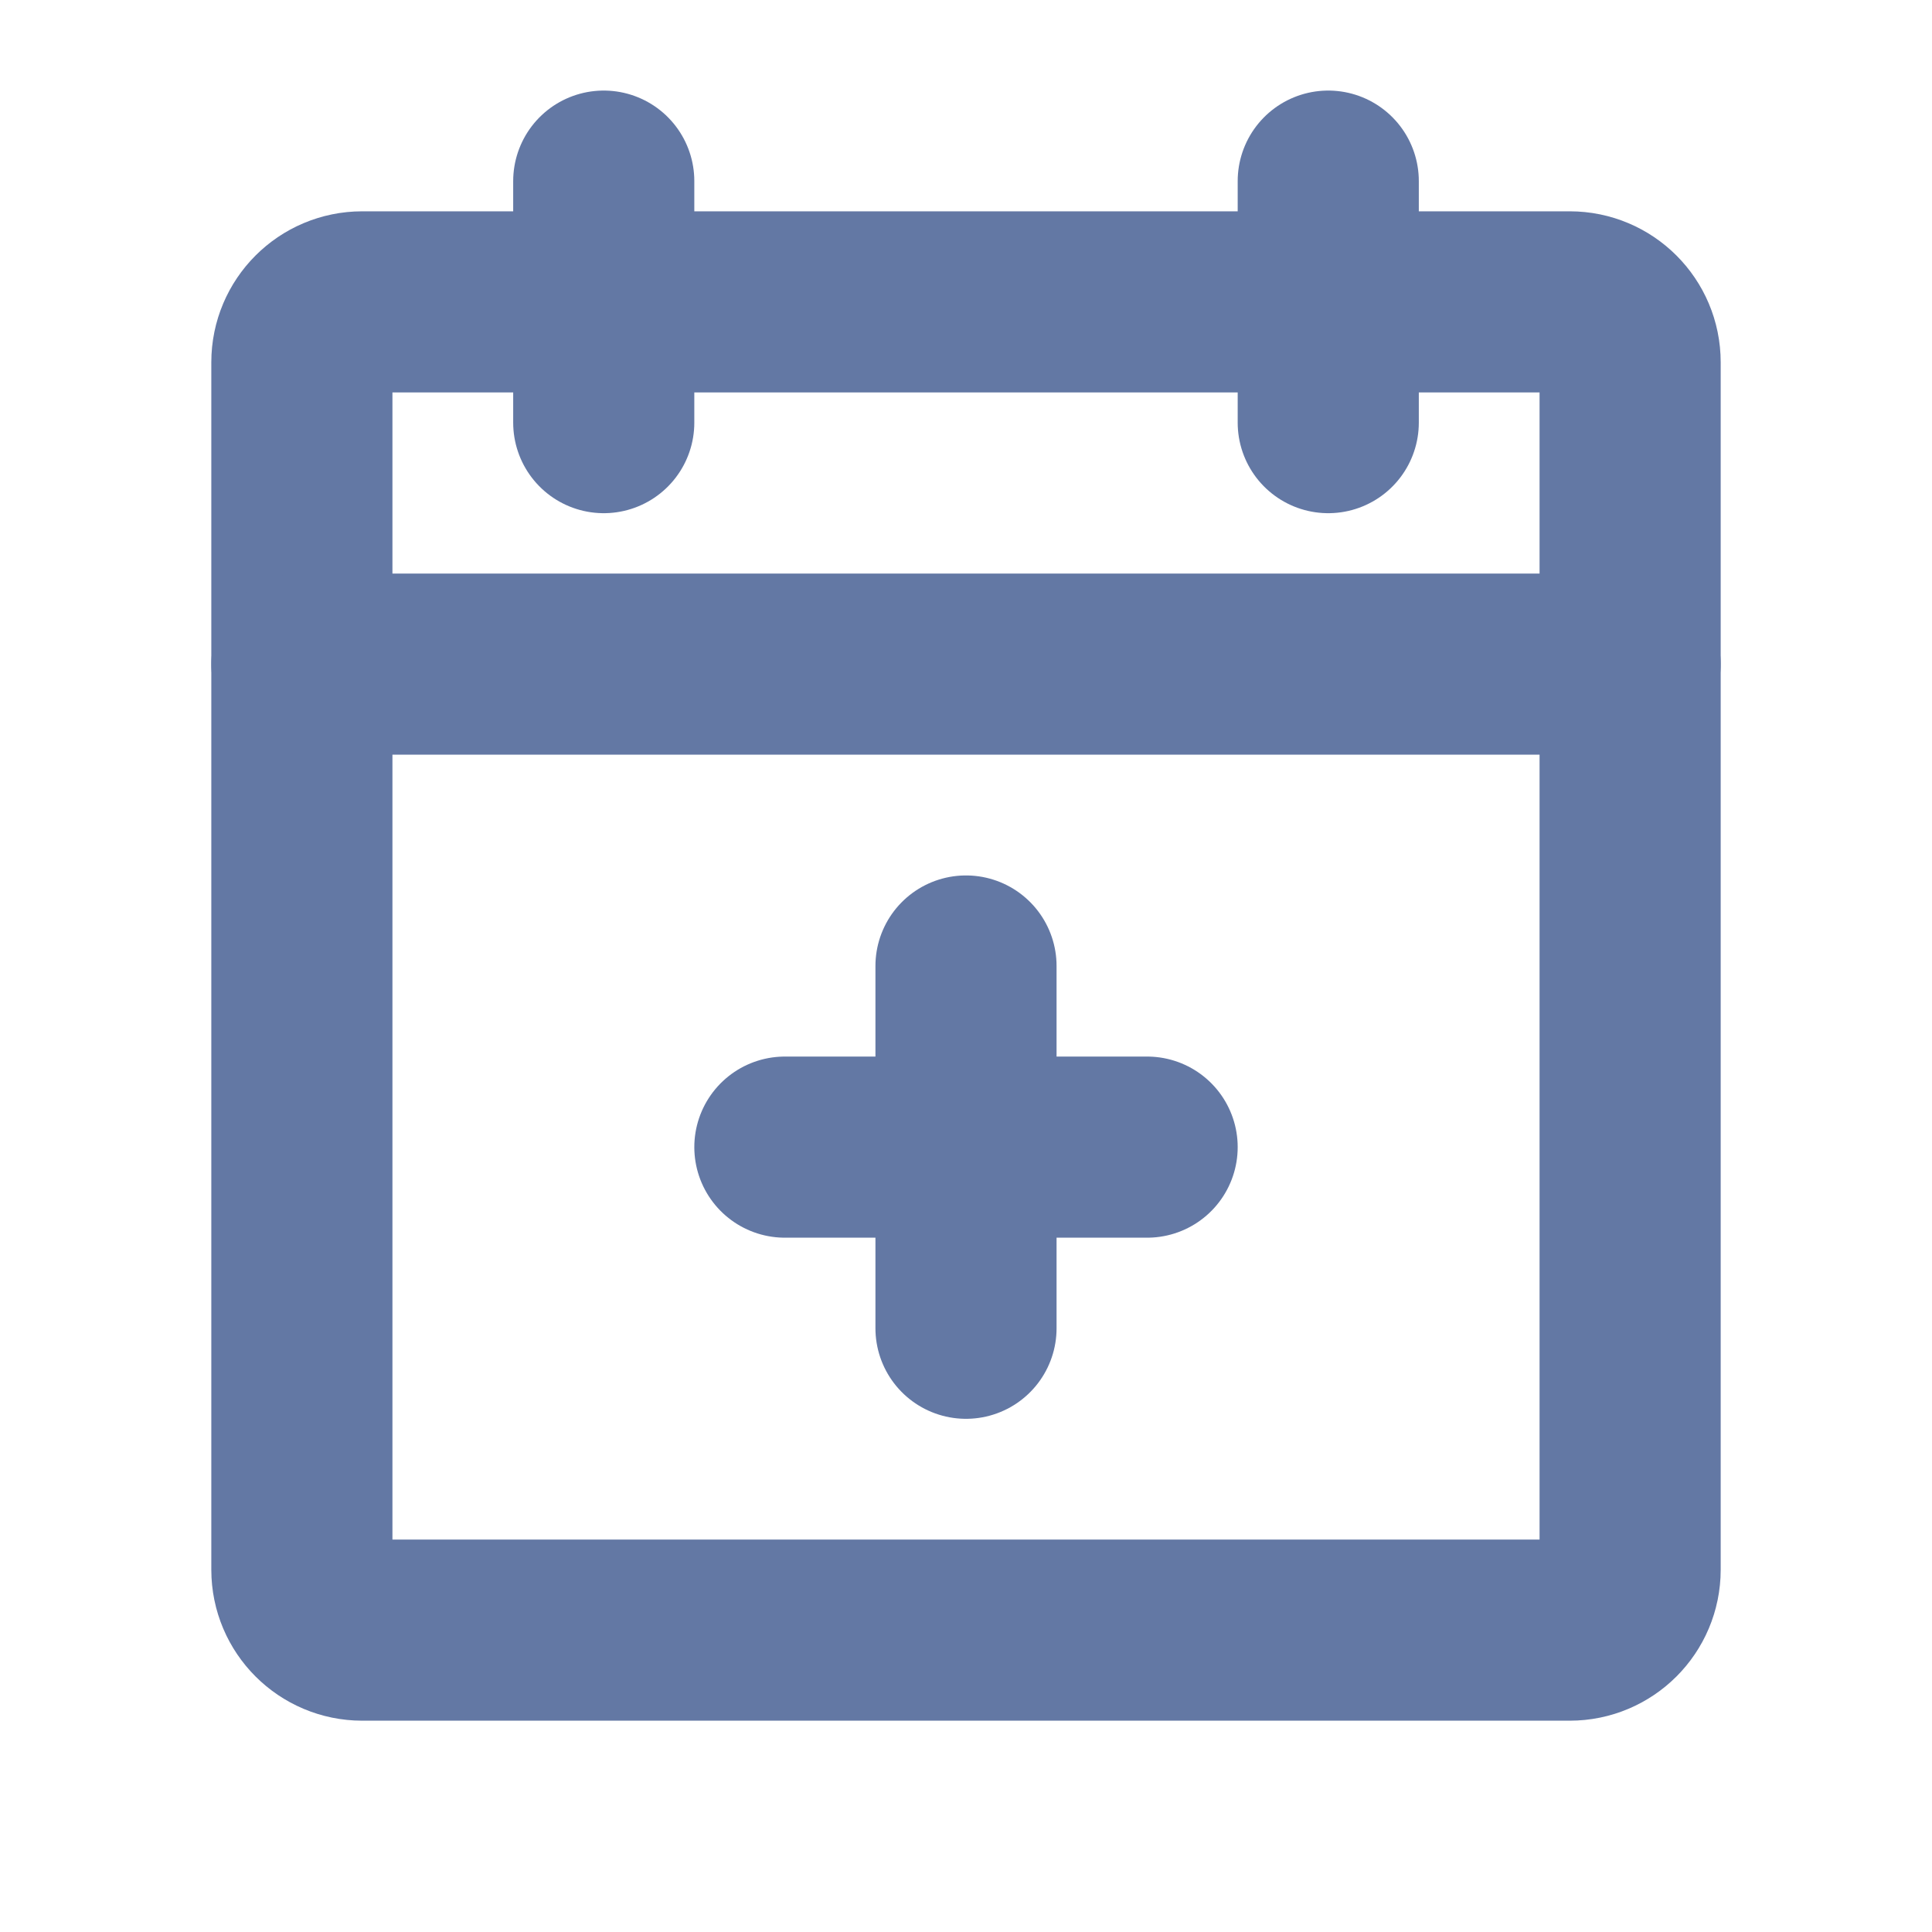 <svg width="16" height="16" viewBox="0 0 16 16" fill="none" xmlns="http://www.w3.org/2000/svg">
<g opacity="0.65" clip-path="url(#clip0_582_1758)">
<path d="M13 2.5H3C2.724 2.5 2.5 2.724 2.5 3V13C2.5 13.276 2.724 13.5 3 13.5H13C13.276 13.5 13.5 13.276 13.5 13V3C13.5 2.724 13.276 2.5 13 2.5Z" stroke="#102F73" stroke-width="1.5" stroke-linecap="round" stroke-linejoin="round"/>
<path d="M11 1.5V3.5" stroke="#102F73" stroke-width="1.5" stroke-linecap="round" stroke-linejoin="round"/>
<path d="M5 1.5V3.5" stroke="#102F73" stroke-width="1.5" stroke-linecap="round" stroke-linejoin="round"/>
<path d="M2.5 5.5H13.5" stroke="#102F73" stroke-width="1.5" stroke-linecap="round" stroke-linejoin="round"/>
<path d="M9.5 9.5H6.5" stroke="#102F73" stroke-width="1.5" stroke-linecap="round" stroke-linejoin="round"/>
<path d="M8 8V11" stroke="#102F73" stroke-width="1.5" stroke-linecap="round" stroke-linejoin="round"/>
</g>
<defs>
<clipPath id="clip0_582_1758">
<rect width="16" height="16" fill="white"/>
</clipPath>
</defs>
</svg>
